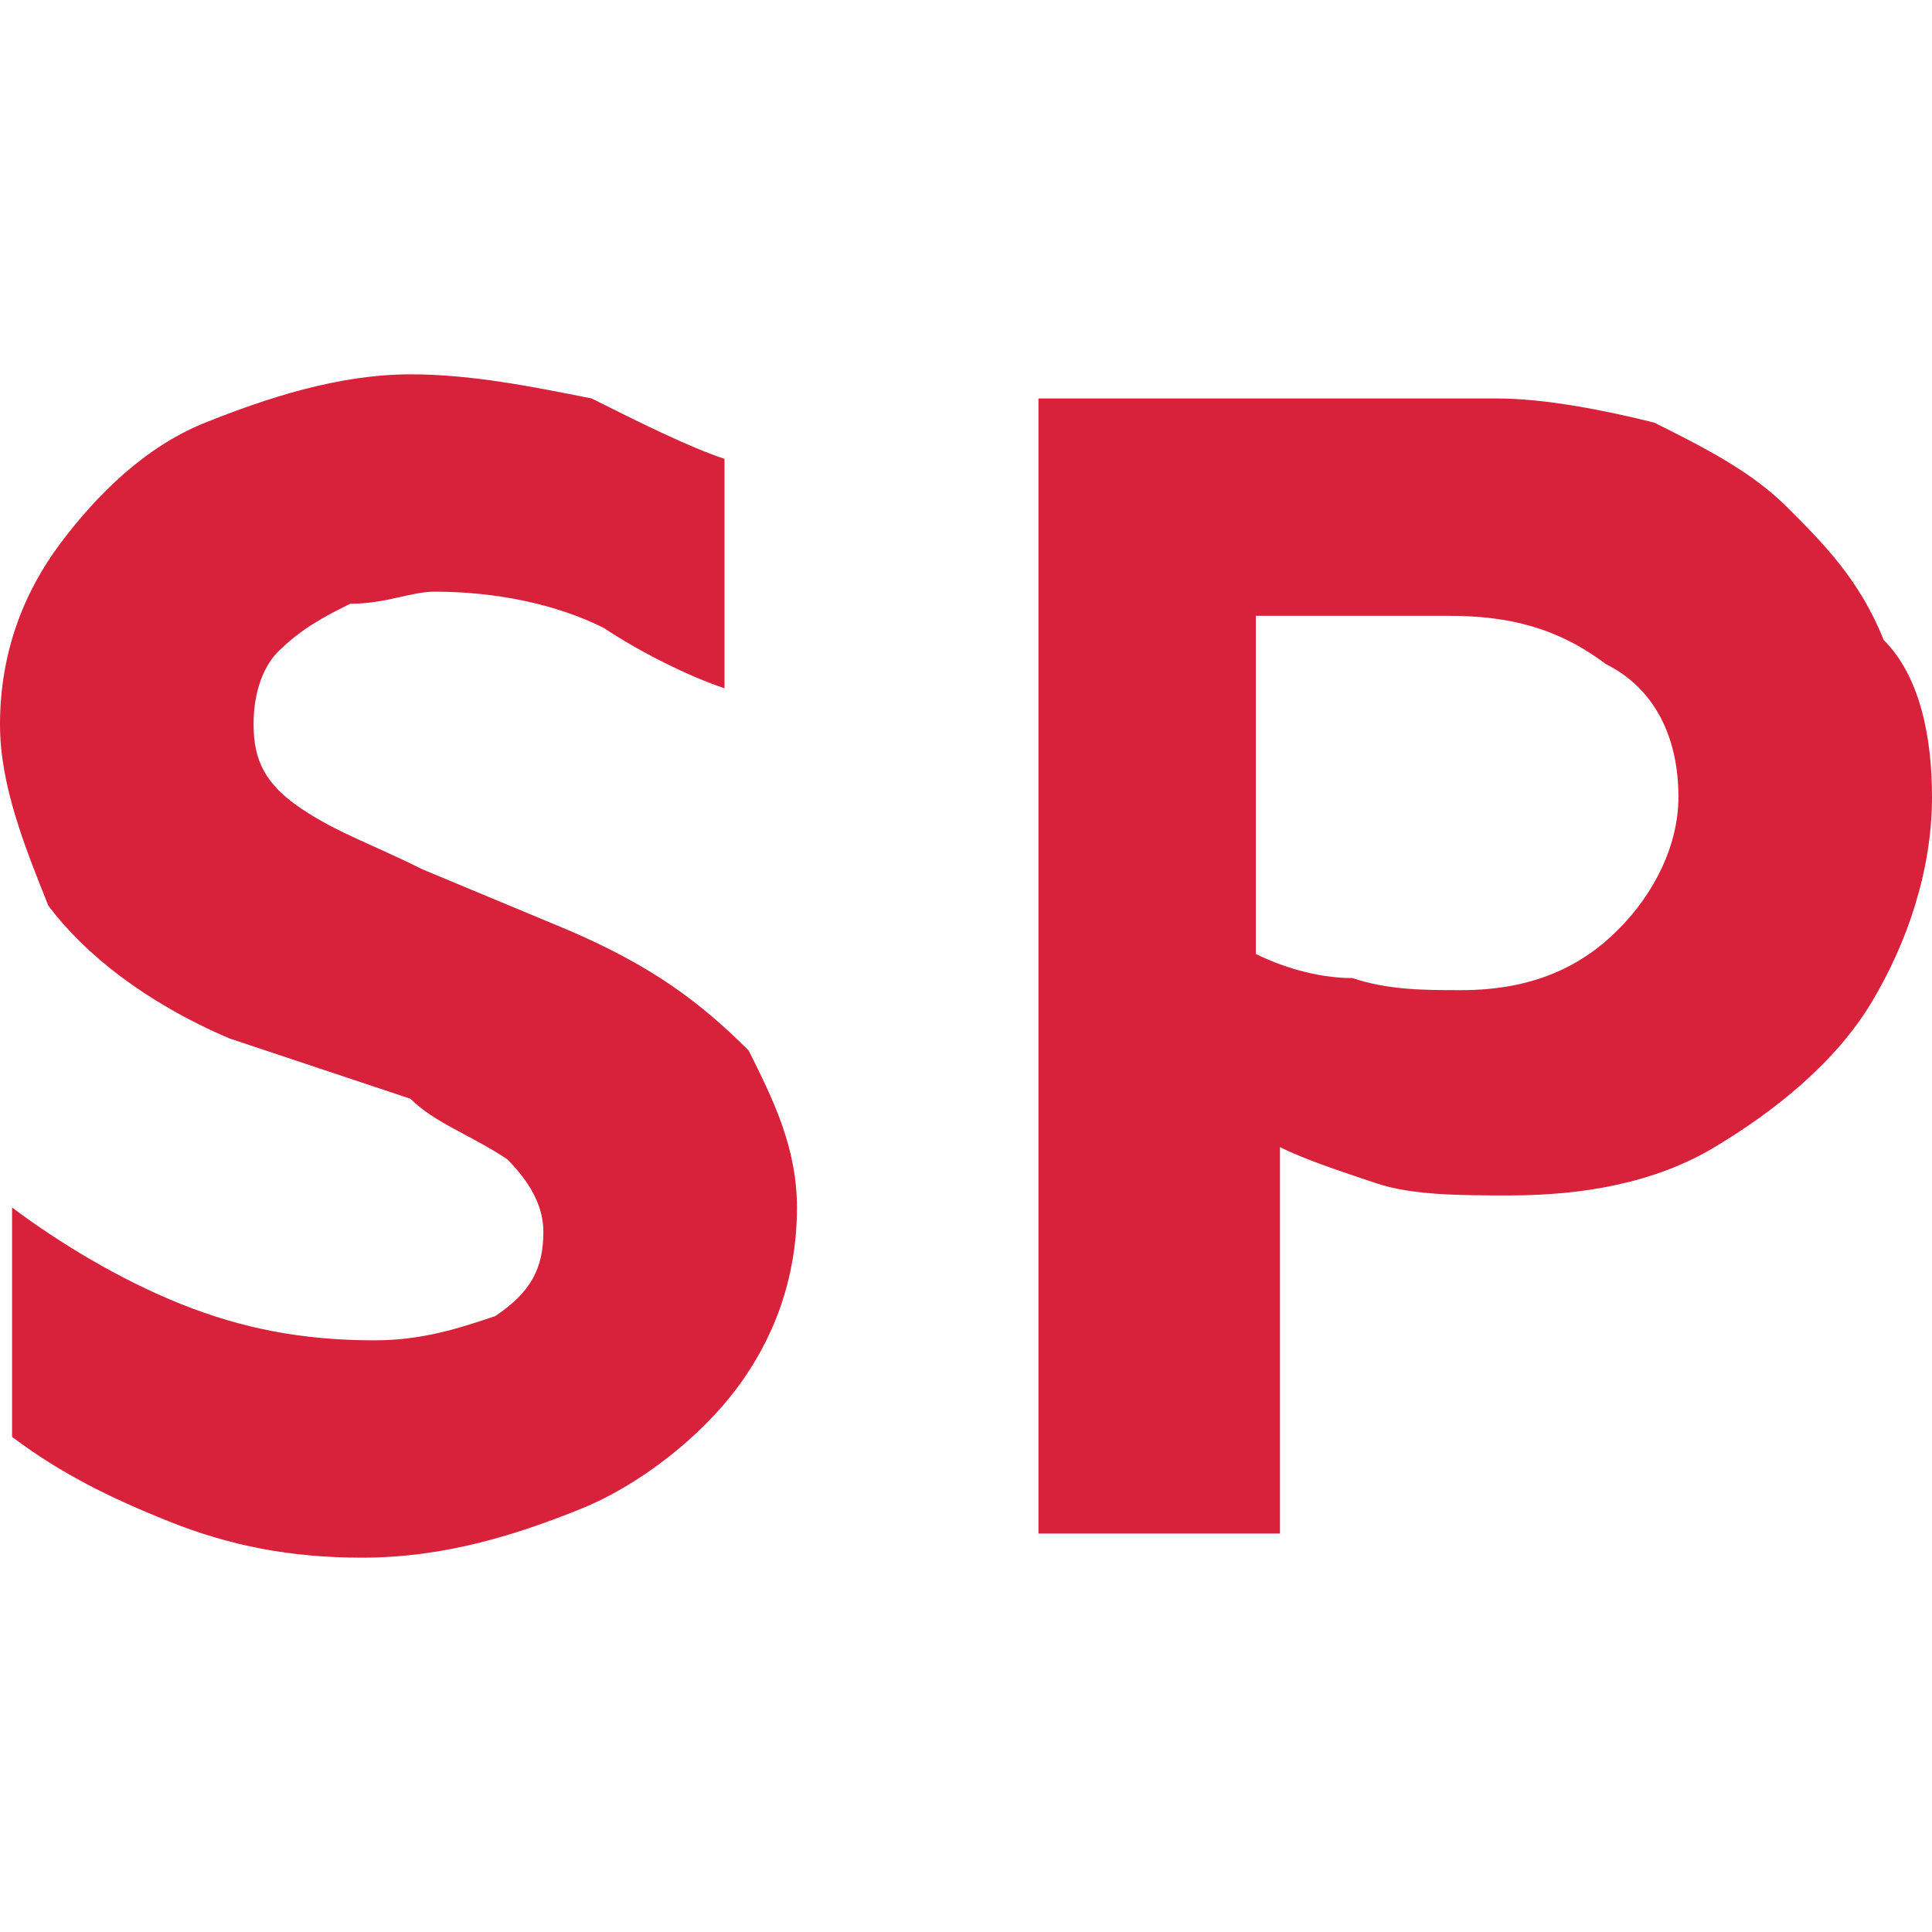 <?xml version="1.0" encoding="utf-8"?>
<!-- Generator: Adobe Illustrator 23.0.0, SVG Export Plug-In . SVG Version: 6.00 Build 0)  -->
<svg version="1.1" id="Livello_1" xmlns="http://www.w3.org/2000/svg" xmlns:xlink="http://www.w3.org/1999/xlink" x="0px" y="0px"
	 viewBox="0 0 16 16" style="enable-background:new 0 0 16 16;" xml:space="preserve">
<style type="text/css">
	.st0{fill:#D8223B;}
</style>
<g>
	<path class="st0" d="M3.4,3.1c0.5,0,1,0.1,1.5,0.2C5.3,3.5,5.7,3.7,6,3.8v1.9C5.7,5.6,5.3,5.4,5,5.2C4.6,5,4.1,4.9,3.6,4.9
		C3.4,4.9,3.2,5,2.9,5C2.7,5.1,2.5,5.2,2.3,5.4C2.2,5.5,2.1,5.7,2.1,6c0,0.3,0.1,0.5,0.4,0.7c0.3,0.2,0.6,0.3,1,0.5l1.2,0.5
		c0.7,0.3,1.1,0.6,1.5,1C6.4,9.1,6.6,9.5,6.6,10c0,0.6-0.2,1.1-0.5,1.5c-0.3,0.4-0.8,0.8-1.3,1c-0.5,0.2-1.1,0.4-1.8,0.4
		c-0.6,0-1.1-0.1-1.6-0.3c-0.5-0.2-0.9-0.4-1.3-0.7V10c0.4,0.3,0.9,0.6,1.4,0.8c0.5,0.2,1,0.3,1.6,0.3c0.4,0,0.7-0.1,1-0.2
		c0.3-0.2,0.4-0.4,0.4-0.7c0-0.2-0.1-0.4-0.3-0.6C3.9,9.4,3.6,9.3,3.4,9.1L1.9,8.6C1.2,8.3,0.7,7.9,0.4,7.5C0.2,7,0,6.5,0,6
		c0-0.6,0.2-1.1,0.5-1.5c0.3-0.4,0.7-0.8,1.2-1S2.8,3.1,3.4,3.1z"/>
	<path class="st0" d="M12.4,3.3c0.4,0,0.9,0.1,1.3,0.2c0.4,0.2,0.8,0.4,1.1,0.7c0.3,0.3,0.6,0.6,0.8,1.1C15.9,5.6,16,6.1,16,6.6
		c0,0.6-0.2,1.2-0.5,1.7c-0.3,0.5-0.8,0.9-1.3,1.2c-0.5,0.3-1.1,0.4-1.7,0.4c-0.4,0-0.8,0-1.1-0.1c-0.3-0.1-0.6-0.2-0.8-0.3v3.2h-2
		V3.3H12.4z M10.4,5.1v2.8c0.2,0.1,0.5,0.2,0.8,0.2c0.3,0.1,0.6,0.1,0.9,0.1c0.6,0,1-0.2,1.3-0.5c0.3-0.3,0.5-0.7,0.5-1.1
		c0-0.5-0.2-0.9-0.6-1.1c-0.4-0.3-0.8-0.4-1.3-0.4H10.4z"/>
</g>
</svg>
